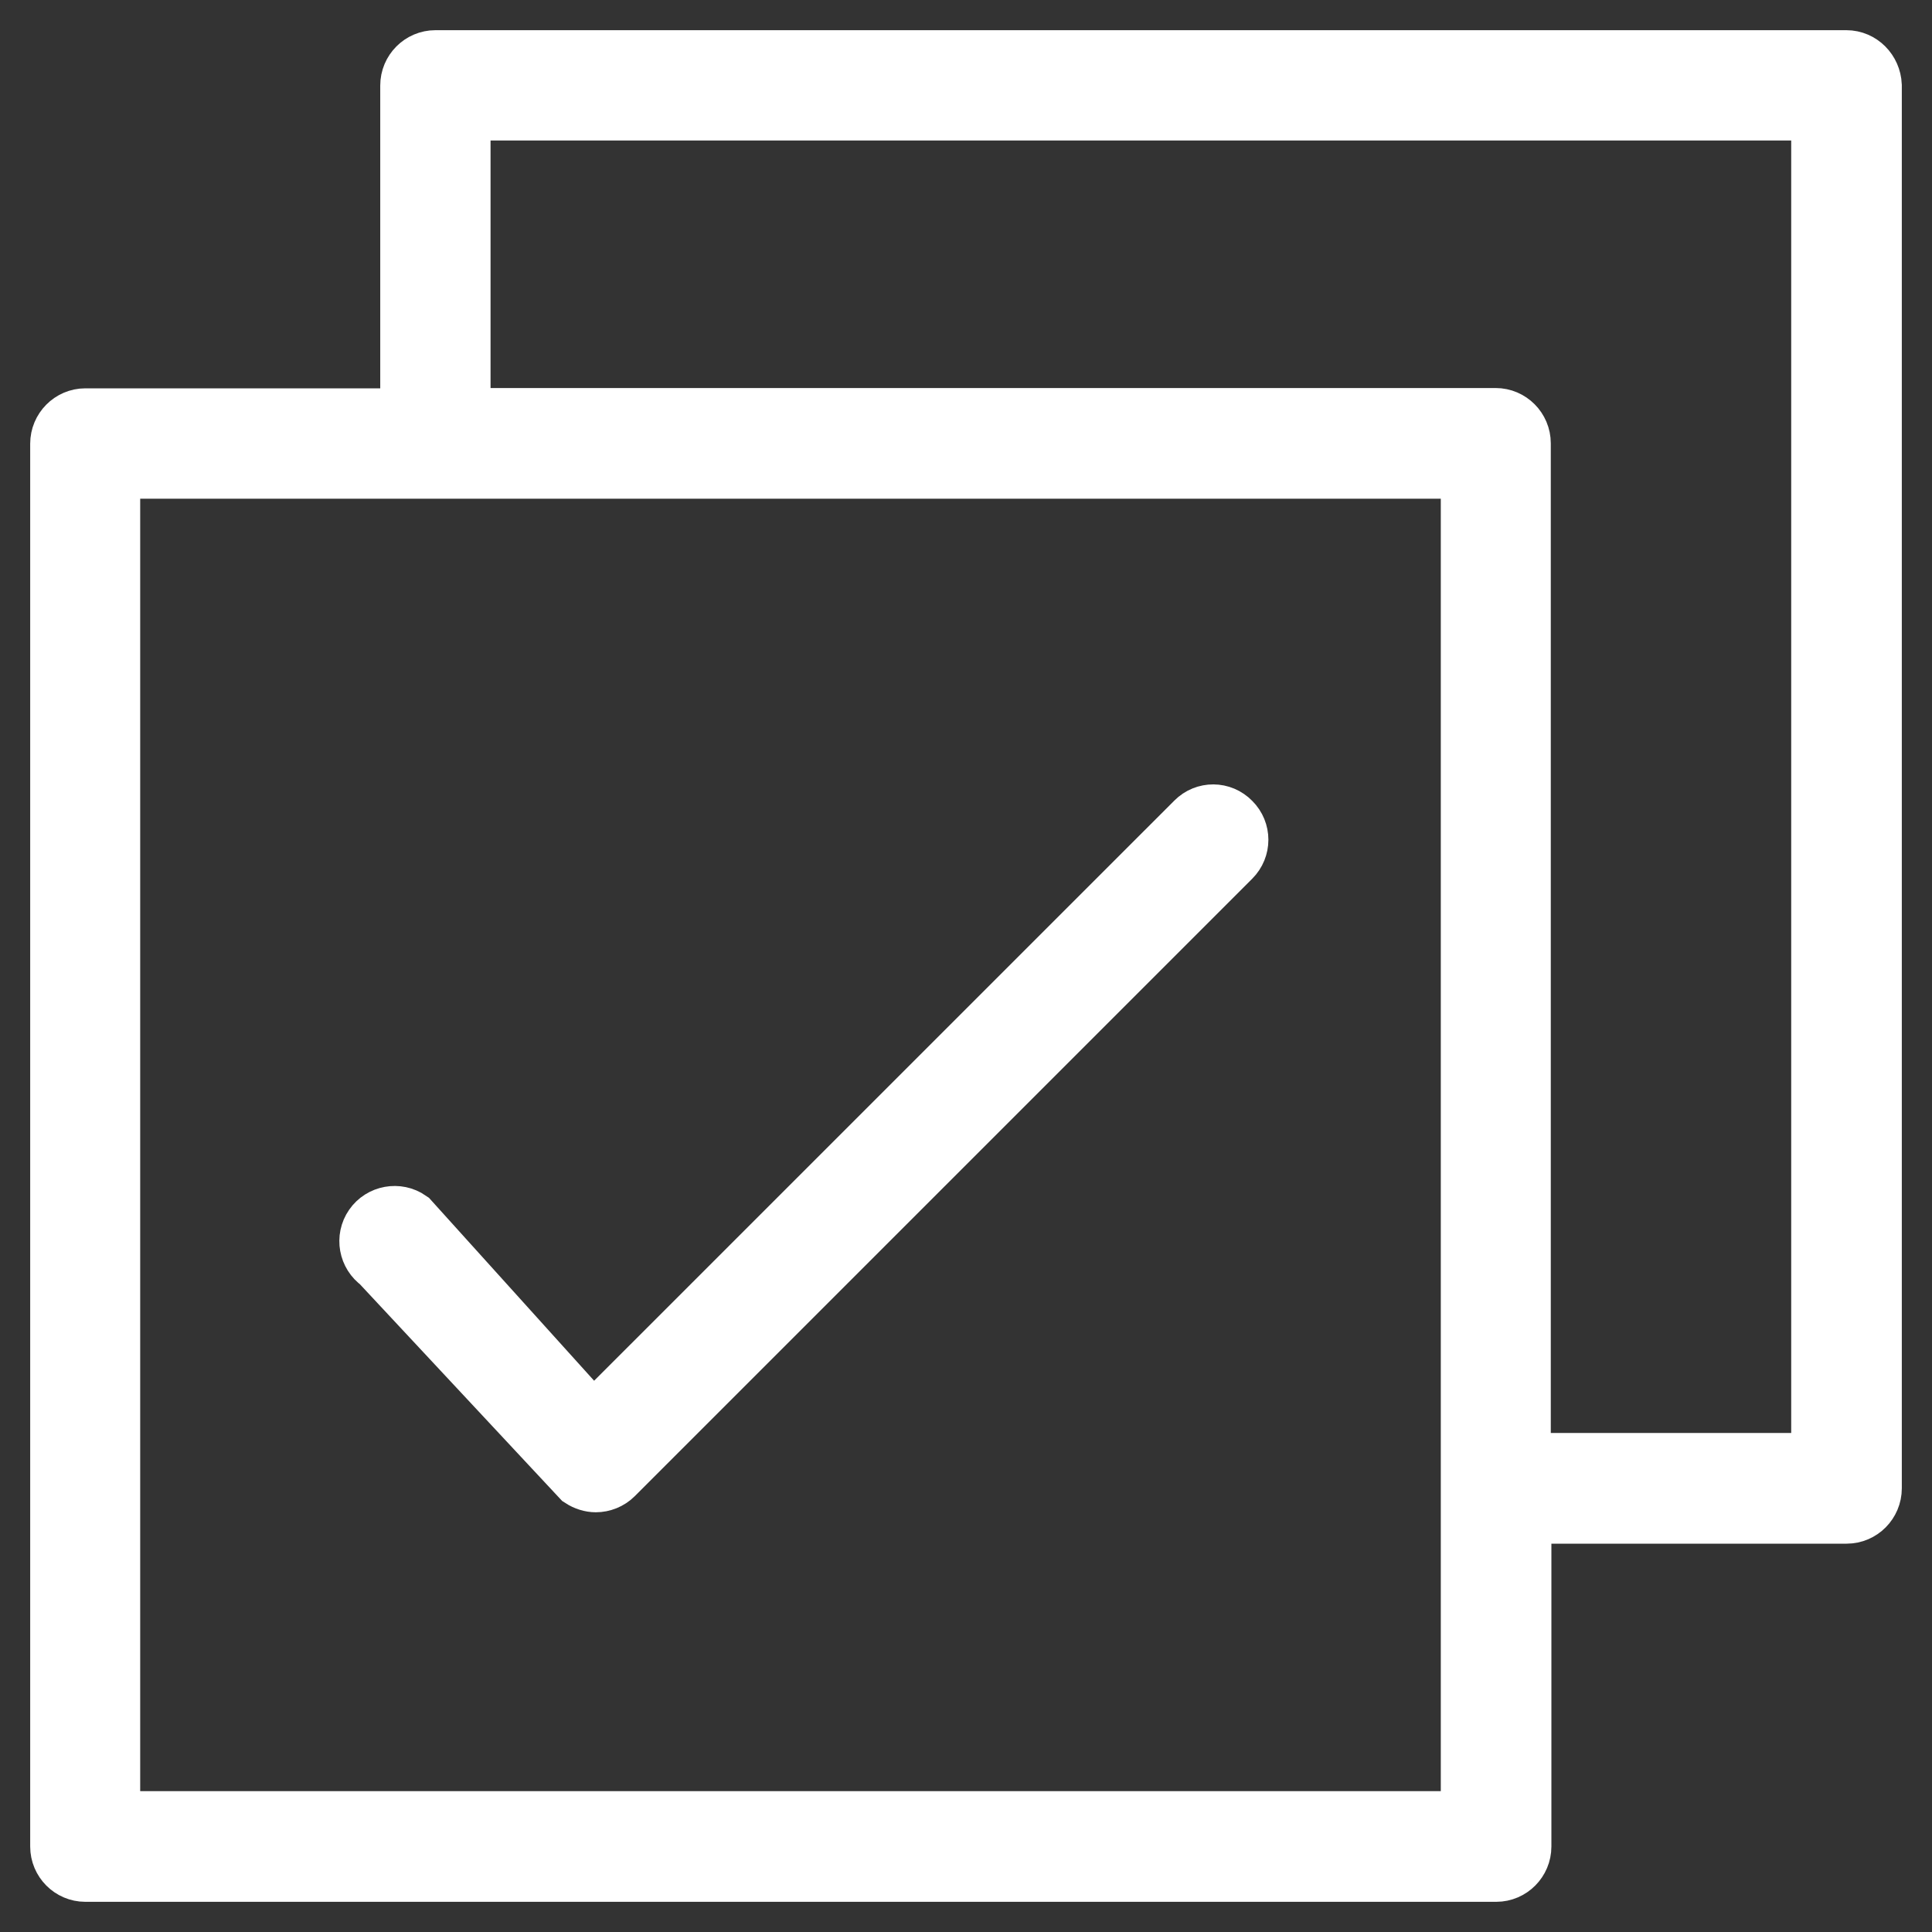 <svg width="32" height="32" viewBox="0 0 32 32" fill="none" xmlns="http://www.w3.org/2000/svg">
<rect x="0" y="0" width="32" height="32" fill="#333333" stroke="none"/>
<path d="M30.581 1H7.212C6.984 1 6.798 1.187 6.798 1.416V6.932H1.413C1.186 6.932 1 7.12 1 7.349V30.584C1 30.813 1.186 31 1.413 31H24.783C25.01 31 25.196 30.813 25.196 30.584V25.068H30.587C30.814 25.068 31 24.88 31 24.651V1.416C30.99 1.187 30.809 1 30.581 1ZM24.369 30.167H1.822V7.76H24.364V30.167H24.369ZM30.168 24.235H25.186V7.343C25.186 7.114 25 6.927 24.773 6.927H7.625V1.827H30.168V24.235Z" fill="white" stroke="white"/>
<path d="M19.805 13.613L9.822 23.595L6.772 20.217C6.585 20.087 6.324 20.134 6.194 20.322C6.064 20.509 6.111 20.769 6.298 20.899L9.635 24.475C9.707 24.522 9.791 24.548 9.869 24.548C9.973 24.548 10.082 24.506 10.16 24.428L20.387 14.201C20.549 14.039 20.549 13.779 20.387 13.618C20.226 13.451 19.966 13.451 19.805 13.613Z" fill="white" stroke="white"/>
</svg>
